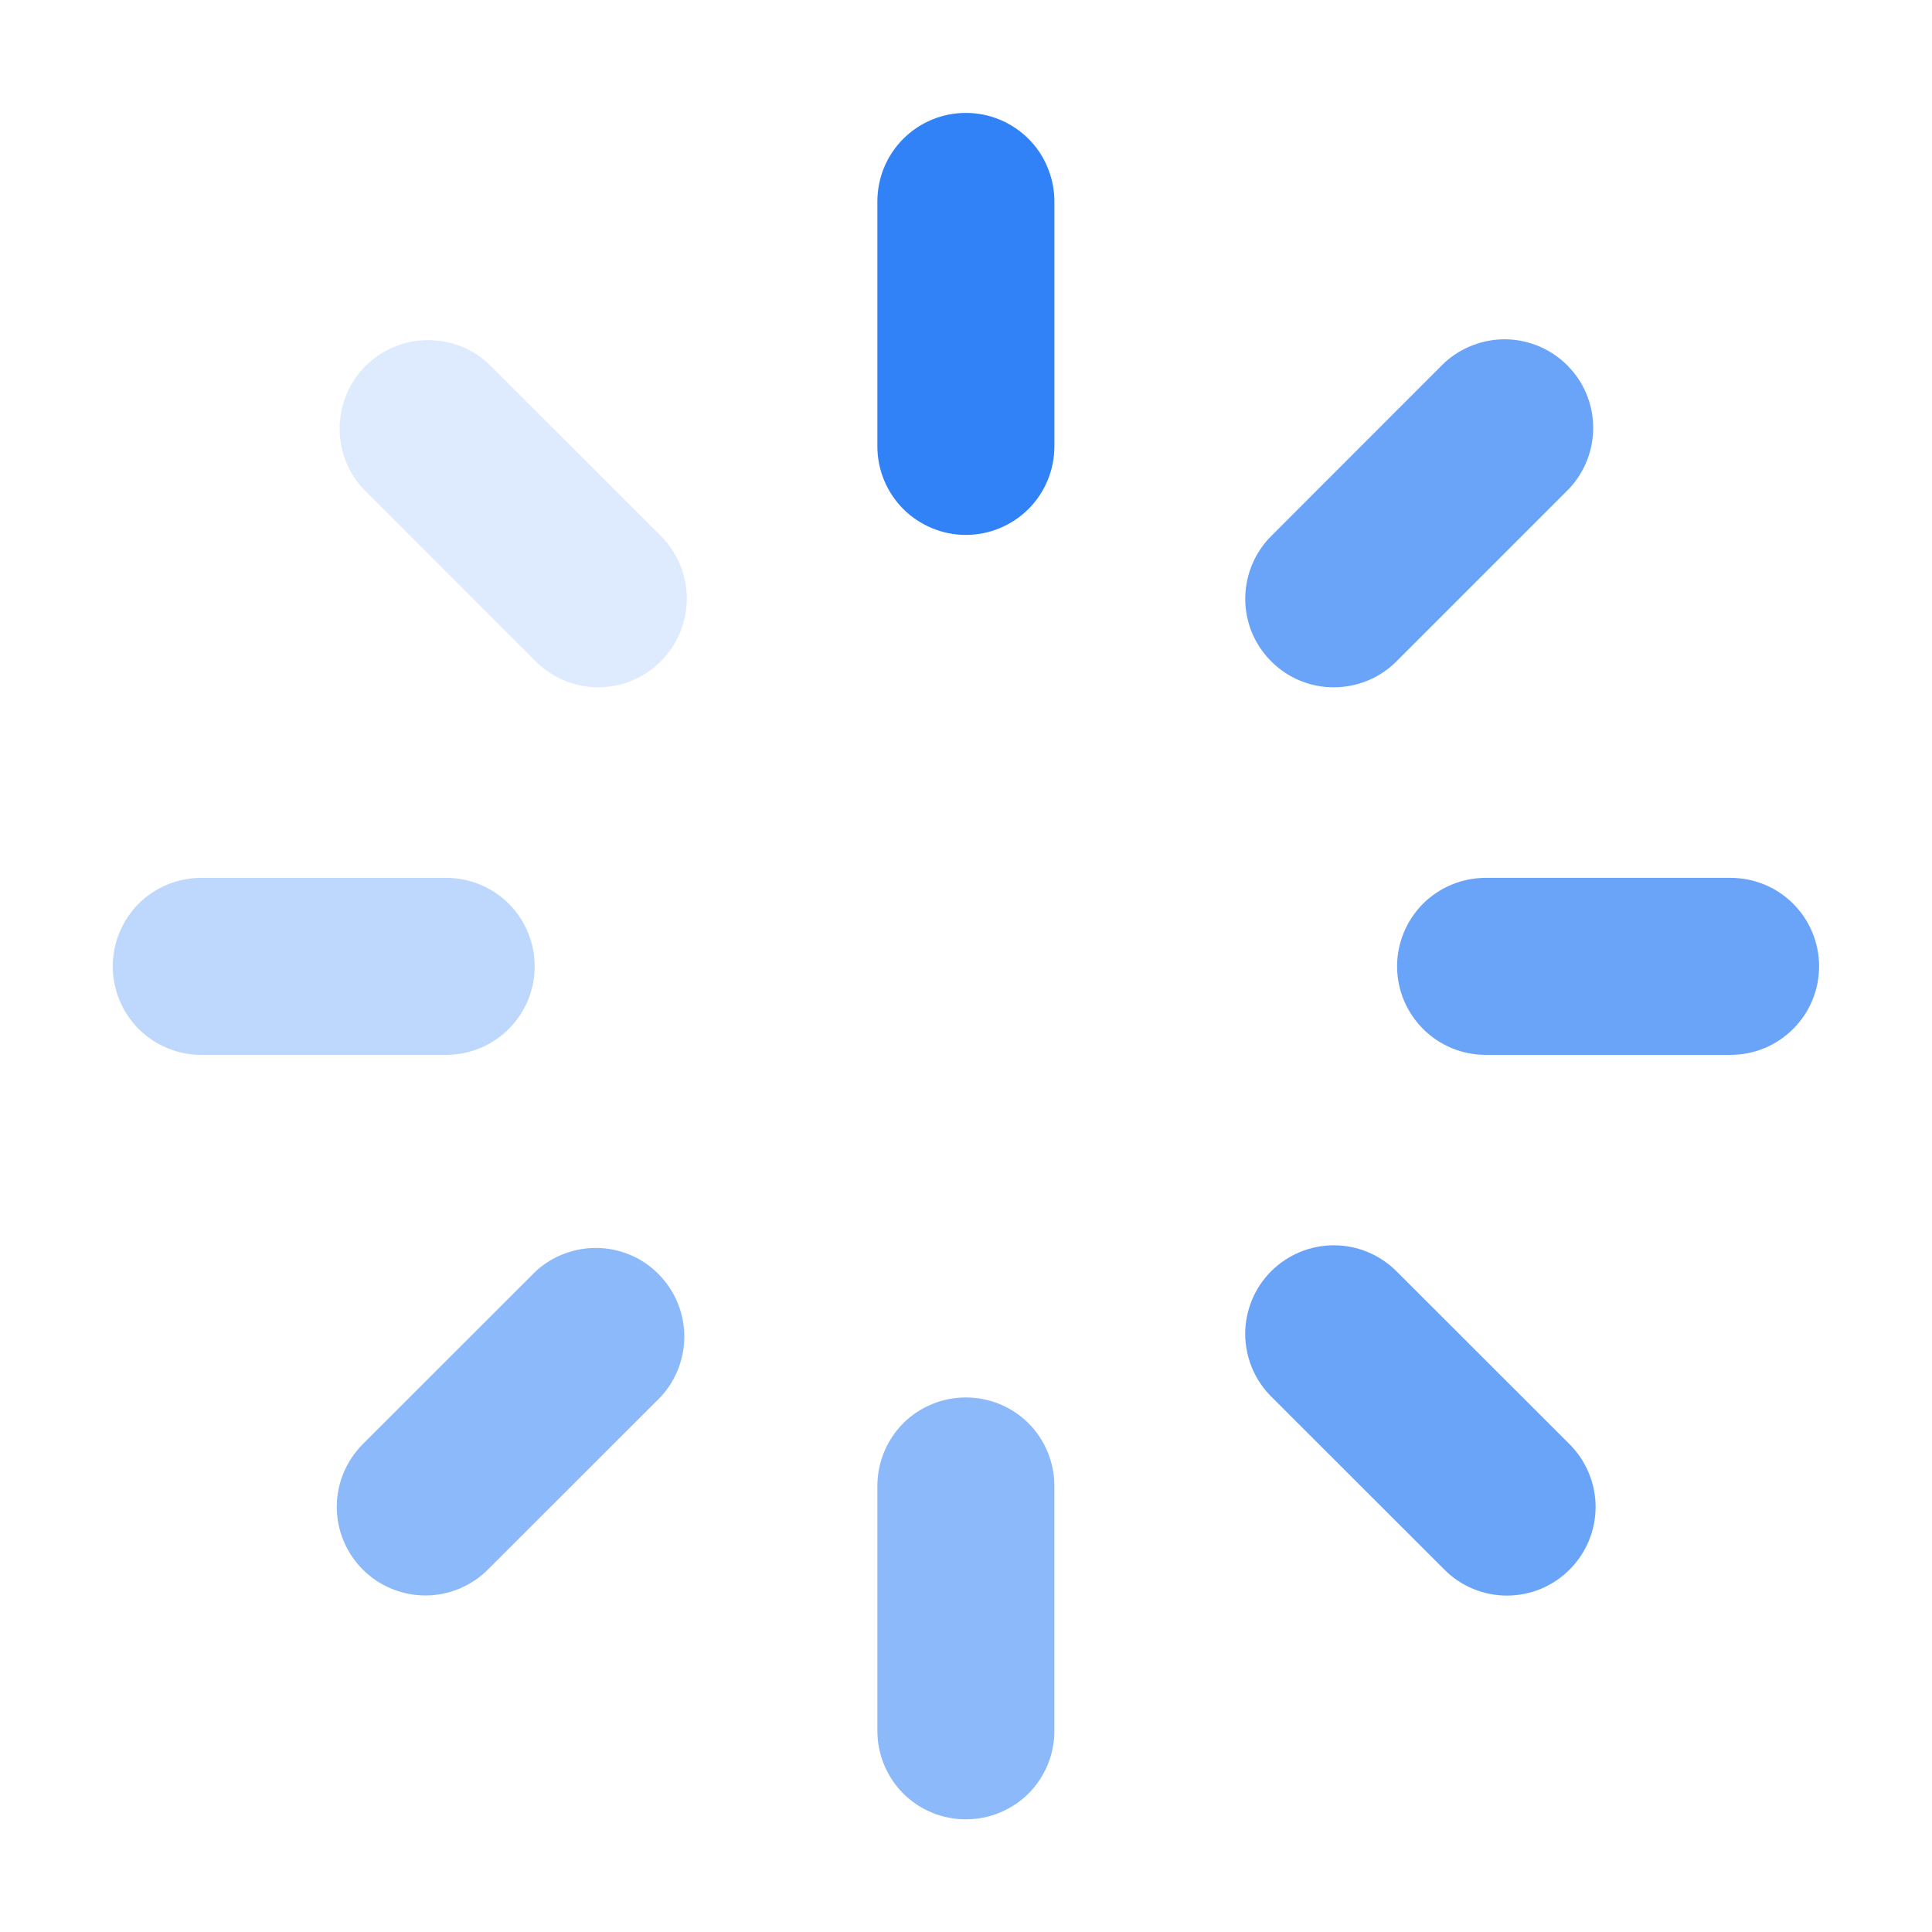 <svg width="16" height="16" viewBox="0 0 16 16" fill="none" xmlns="http://www.w3.org/2000/svg">
<mask id="mask0_4590_3525" style="mask-type:luminance" maskUnits="userSpaceOnUse" x="0" y="0" width="16" height="16">
<rect width="16" height="16" fill="white"/>
</mask>
<g mask="url(#mask0_4590_3525)">
<path fill-rule="evenodd" clip-rule="evenodd" d="M7.48 1.15C7.343 1.287 7.266 1.474 7.266 1.668V3.696C7.266 3.891 7.343 4.077 7.48 4.215C7.618 4.352 7.804 4.43 7.999 4.43C8.193 4.43 8.38 4.352 8.518 4.215C8.655 4.077 8.732 3.891 8.732 3.696V1.668C8.732 1.572 8.713 1.477 8.676 1.388C8.64 1.299 8.586 1.218 8.518 1.15C8.449 1.082 8.369 1.028 8.28 0.991C8.191 0.954 8.095 0.935 7.999 0.935C7.804 0.935 7.618 1.012 7.48 1.15Z" fill="#3182F6"/>
<path fill-rule="evenodd" clip-rule="evenodd" d="M4.673 5.636C4.762 5.673 4.858 5.692 4.954 5.692C5.051 5.692 5.146 5.673 5.235 5.636C5.324 5.599 5.405 5.544 5.473 5.476C5.61 5.338 5.688 5.152 5.688 4.957C5.688 4.763 5.61 4.576 5.473 4.439L4.038 3.005C3.899 2.879 3.716 2.812 3.528 2.817C3.34 2.821 3.161 2.898 3.027 3.031C2.894 3.164 2.818 3.343 2.813 3.532C2.808 3.72 2.876 3.902 3.002 4.042L4.435 5.476H4.436C4.504 5.544 4.584 5.599 4.673 5.636Z" fill="#3182F6" fill-opacity="0.16"/>
<path fill-rule="evenodd" clip-rule="evenodd" d="M4.213 7.484C4.076 7.347 3.889 7.27 3.695 7.27H1.667C1.472 7.27 1.286 7.347 1.148 7.484C1.011 7.622 0.934 7.808 0.934 8.003C0.934 8.197 1.011 8.384 1.148 8.521C1.286 8.659 1.472 8.736 1.667 8.736H3.695C3.889 8.736 4.076 8.659 4.213 8.521C4.351 8.384 4.428 8.197 4.428 8.003C4.428 7.808 4.351 7.622 4.213 7.484Z" fill="#3182F6" fill-opacity="0.32"/>
<path fill-rule="evenodd" clip-rule="evenodd" d="M3.004 11.96C2.936 12.029 2.882 12.11 2.845 12.198C2.808 12.287 2.789 12.383 2.789 12.479C2.789 12.575 2.808 12.671 2.845 12.76C2.882 12.849 2.936 12.93 3.004 12.998C3.141 13.135 3.328 13.213 3.523 13.213C3.619 13.213 3.714 13.194 3.803 13.157C3.892 13.12 3.973 13.066 4.041 12.998L5.475 11.565C5.602 11.425 5.671 11.242 5.667 11.053C5.663 10.864 5.586 10.684 5.452 10.55C5.319 10.416 5.139 10.339 4.95 10.335C4.761 10.331 4.577 10.4 4.438 10.527L3.004 11.96Z" fill="#3182F6" fill-opacity="0.56"/>
<path fill-rule="evenodd" clip-rule="evenodd" d="M7.48 11.787C7.343 11.925 7.266 12.112 7.266 12.306V14.334C7.266 14.529 7.343 14.715 7.48 14.853C7.618 14.99 7.804 15.067 7.999 15.067C8.193 15.067 8.38 14.99 8.518 14.853C8.655 14.715 8.732 14.529 8.732 14.334V12.306C8.732 12.112 8.655 11.925 8.518 11.787C8.38 11.65 8.193 11.573 7.999 11.573C7.804 11.573 7.618 11.65 7.48 11.787Z" fill="#3182F6" fill-opacity="0.56"/>
<path fill-rule="evenodd" clip-rule="evenodd" d="M11.327 10.369C11.238 10.332 11.142 10.313 11.046 10.313C10.95 10.313 10.854 10.332 10.765 10.369C10.676 10.406 10.595 10.46 10.527 10.528C10.459 10.596 10.405 10.677 10.368 10.766C10.332 10.855 10.312 10.95 10.312 11.046C10.312 11.143 10.332 11.238 10.368 11.327C10.405 11.416 10.459 11.497 10.527 11.565L11.961 12.998C12.029 13.067 12.11 13.121 12.199 13.158C12.288 13.195 12.384 13.214 12.48 13.214C12.576 13.214 12.672 13.195 12.761 13.158C12.85 13.121 12.931 13.067 12.999 12.998C13.067 12.93 13.121 12.85 13.158 12.761C13.195 12.671 13.214 12.576 13.214 12.48C13.214 12.383 13.195 12.288 13.158 12.199C13.121 12.11 13.067 12.029 12.999 11.961L11.565 10.528H11.565C11.497 10.46 11.416 10.406 11.327 10.369Z" fill="#3182F6" fill-opacity="0.72"/>
<path fill-rule="evenodd" clip-rule="evenodd" d="M12.304 7.27C12.109 7.27 11.923 7.347 11.785 7.484C11.648 7.622 11.57 7.808 11.57 8.003C11.57 8.197 11.648 8.384 11.785 8.521C11.923 8.659 12.109 8.736 12.304 8.736H14.332C14.526 8.736 14.713 8.659 14.85 8.521C14.988 8.384 15.065 8.197 15.065 8.003C15.065 7.808 14.988 7.622 14.85 7.484C14.713 7.347 14.526 7.27 14.332 7.27H12.304Z" fill="#3182F6" fill-opacity="0.72"/>
<path fill-rule="evenodd" clip-rule="evenodd" d="M11.564 5.478L12.998 4.044C13.127 3.904 13.197 3.721 13.194 3.531C13.191 3.341 13.114 3.159 12.979 3.025C12.845 2.891 12.664 2.814 12.474 2.81C12.284 2.807 12.1 2.877 11.96 3.006L10.527 4.44C10.425 4.542 10.355 4.673 10.327 4.815C10.298 4.957 10.313 5.105 10.368 5.239C10.424 5.373 10.518 5.487 10.638 5.568C10.758 5.649 10.9 5.692 11.045 5.692C11.232 5.692 11.421 5.621 11.564 5.478Z" fill="#3182F6" fill-opacity="0.72"/>
</g>
</svg>

